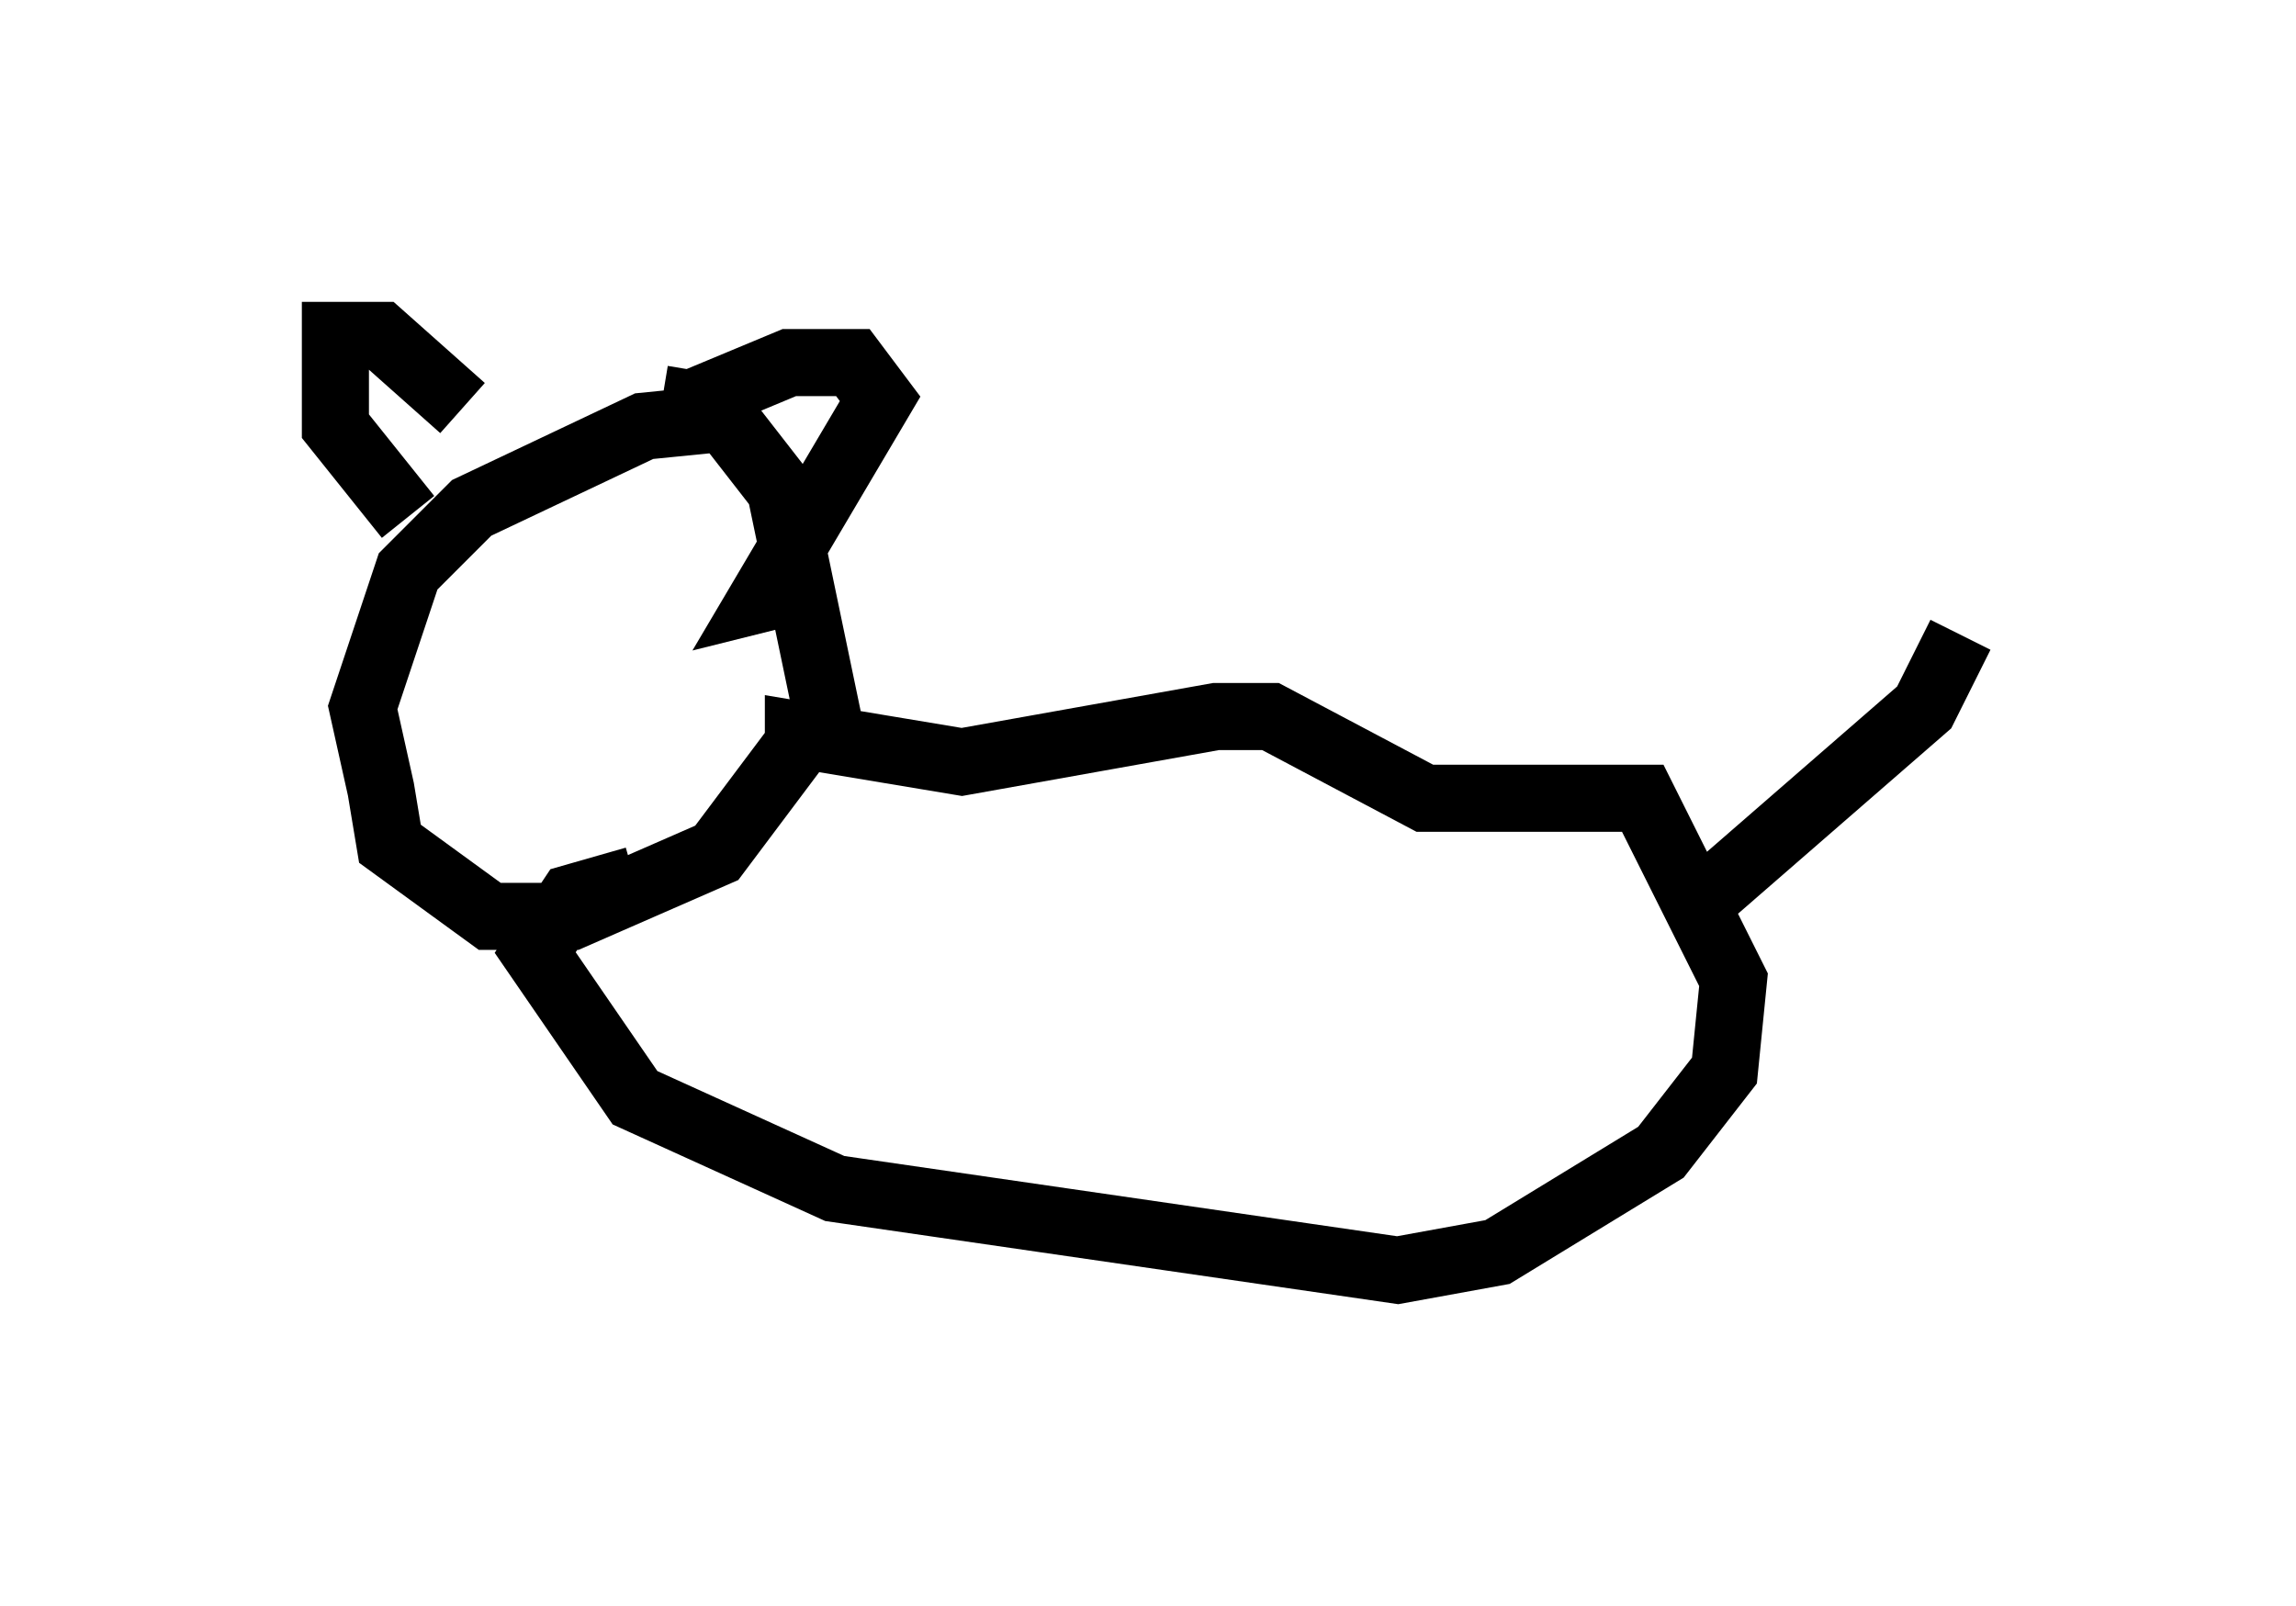 <?xml version="1.0" encoding="utf-8" ?>
<svg baseProfile="full" height="23.938" version="1.1" width="34.222" xmlns="http://www.w3.org/2000/svg" xmlns:ev="http://www.w3.org/2001/xml-events" xmlns:xlink="http://www.w3.org/1999/xlink"><defs /><rect fill="white" height="23.938" width="34.222" x="0" y="0" /><path d="M11.495, 6.624 m-0.541, -0.406 l-1.353, 0.135 -2.571, 1.218 l-0.947, 0.947 -0.677, 2.03 l0.271, 1.218 0.135, 0.812 l1.488, 1.083 1.218, 0.0 l2.165, -0.947 1.624, -2.165 l-0.677, -3.248 -0.947, -1.218 l-0.812, -0.135 m-2.977, 0.135 l-1.218, -1.083 -0.677, 0.0 l0.0, 1.353 1.083, 1.353 m4.059, -1.624 l1.624, -0.677 0.947, 0.0 l0.406, 0.541 -1.759, 2.977 l0.541, -0.135 m0.0, 2.706 l0.0, -0.541 2.436, 0.406 l3.789, -0.677 0.812, 0.0 l2.3, 1.218 3.248, 0.0 l1.353, 2.706 -0.135, 1.353 l-0.947, 1.218 -2.436, 1.488 l-1.488, 0.271 -8.39, -1.218 l-2.977, -1.353 -1.488, -2.165 l0.541, -0.812 0.947, -0.271 m16.103, 0.135 l3.112, -2.706 0.541, -1.083 " fill="none" stroke="black" stroke-width="1" /></svg>